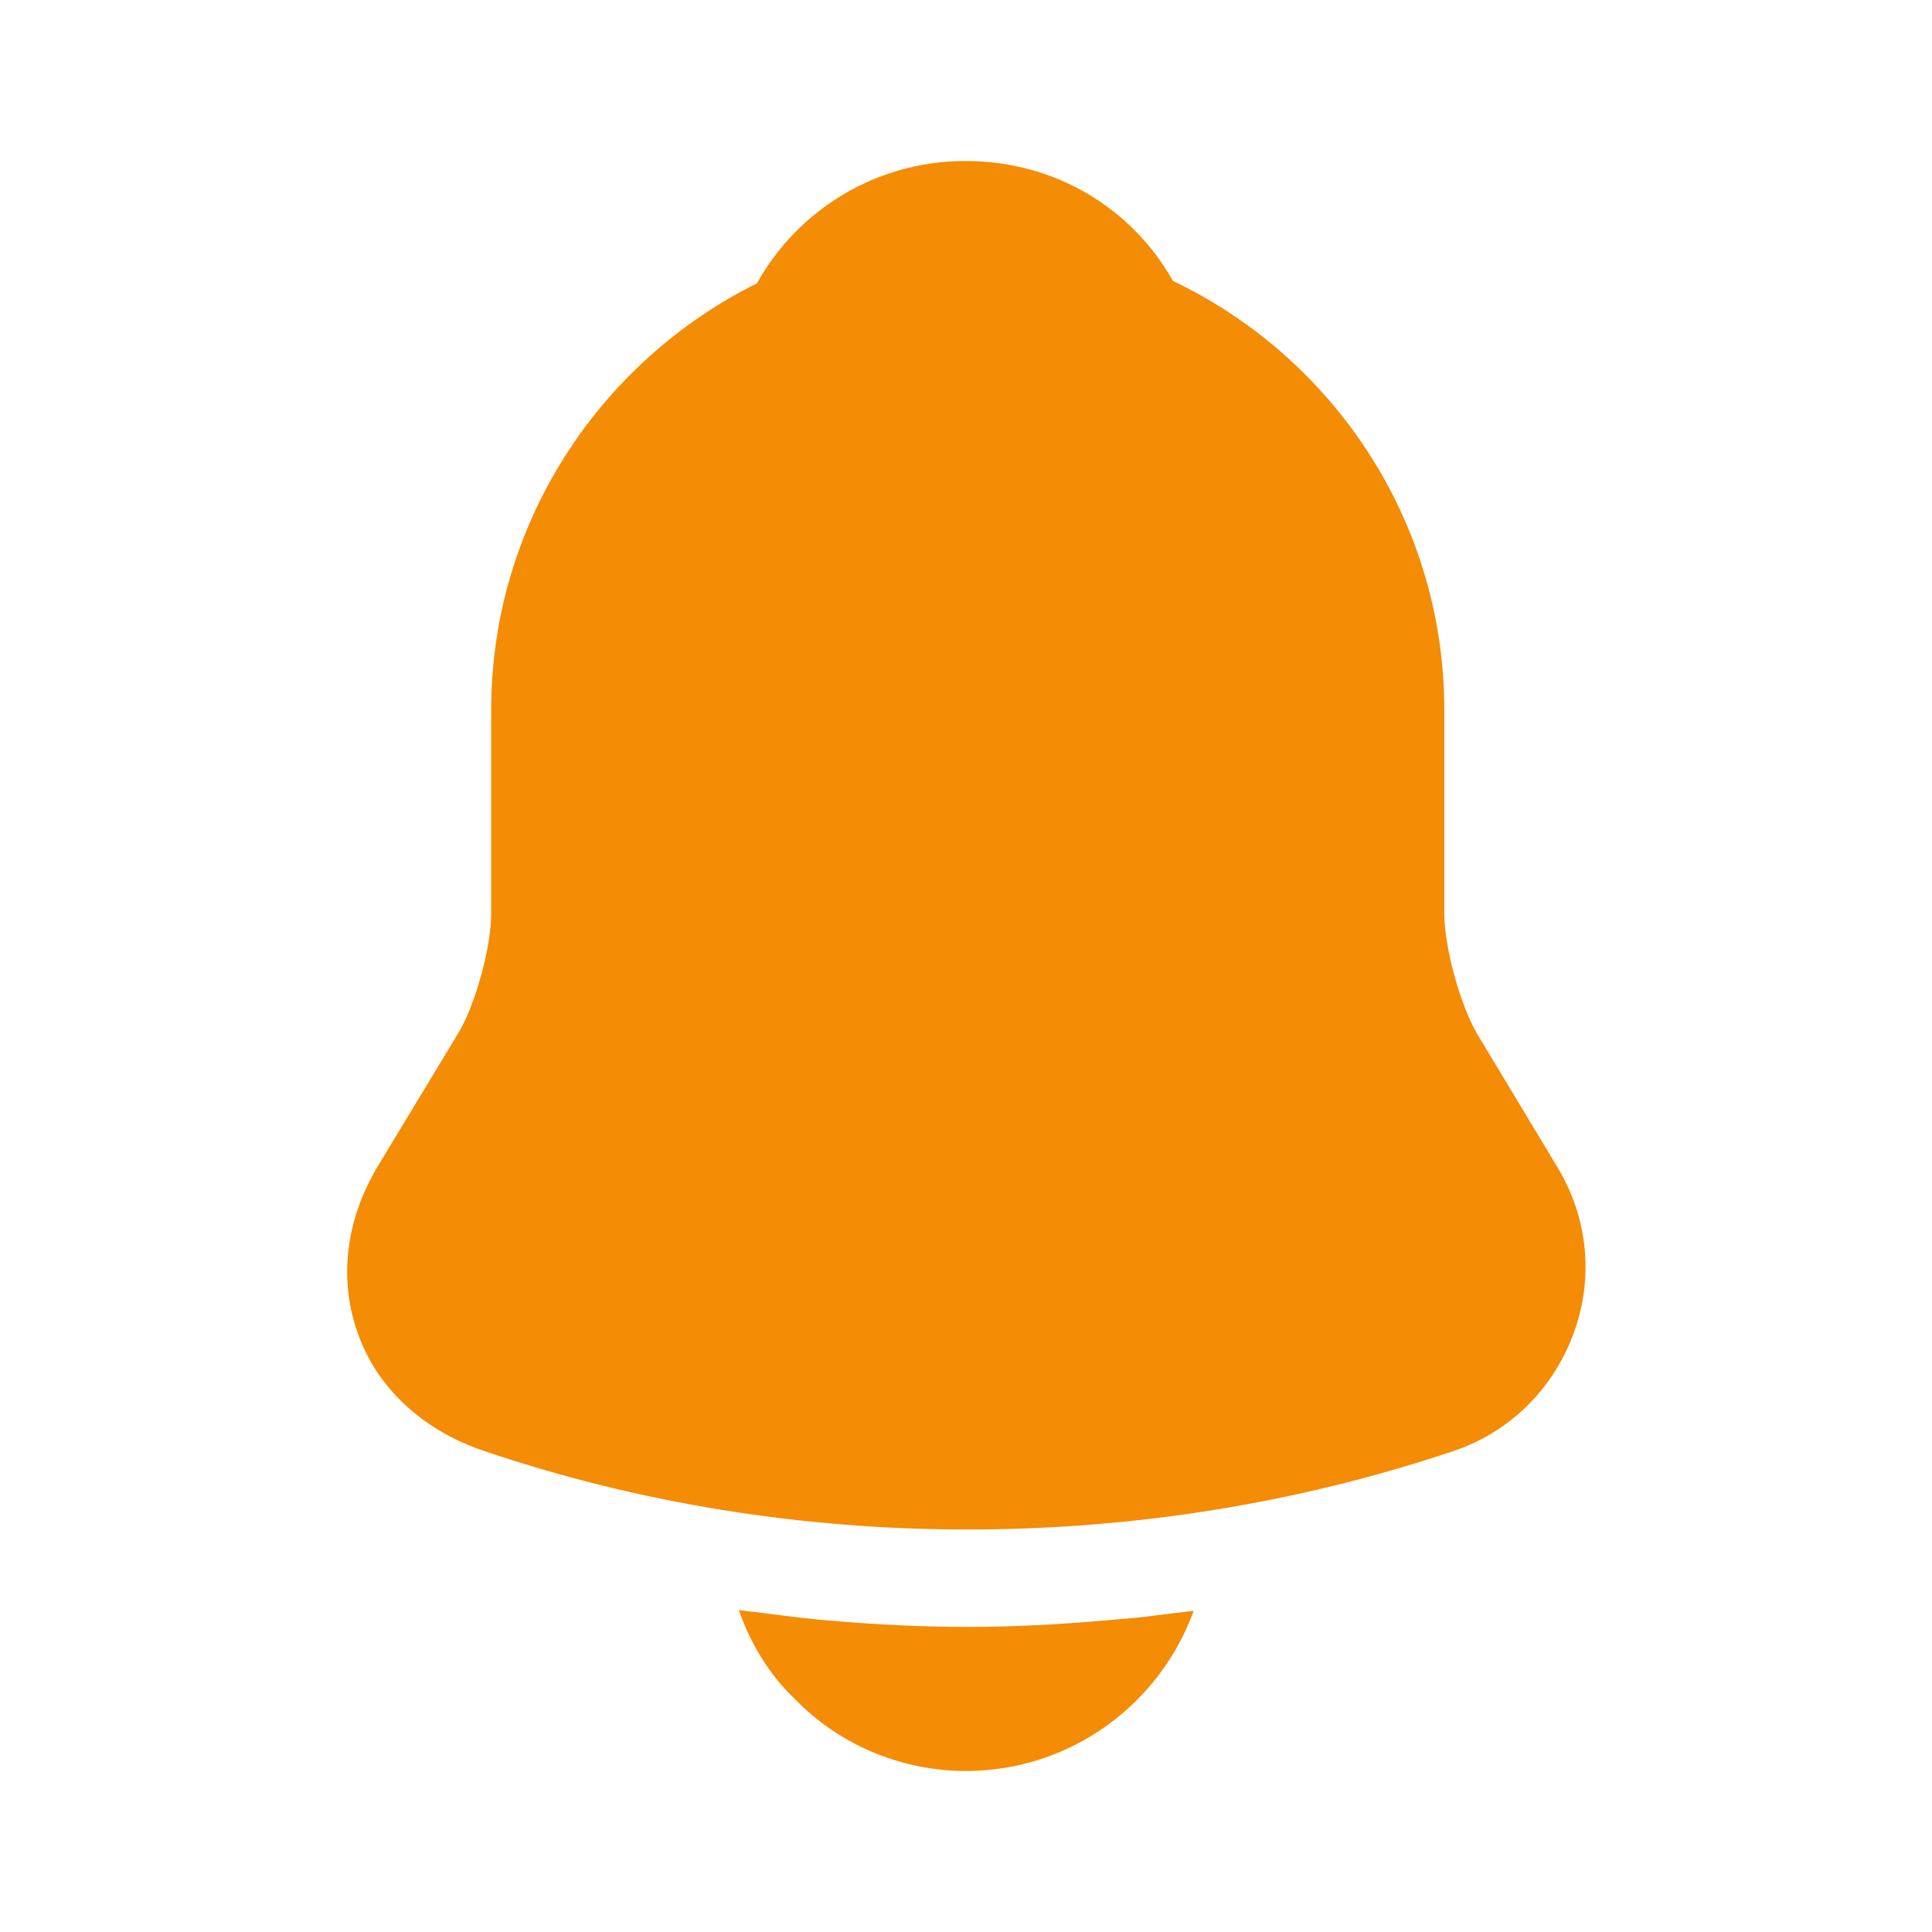 <svg width="21" height="21" viewBox="0 0 21 21" fill="none" xmlns="http://www.w3.org/2000/svg">
<path d="M16.924 12.679L16.049 11.226C15.865 10.902 15.699 10.29 15.699 9.931V7.718C15.699 5.661 14.492 3.885 12.75 3.054C12.295 2.249 11.455 1.75 10.493 1.75C9.539 1.75 8.682 2.266 8.227 3.08C6.52 3.929 5.339 5.688 5.339 7.718V9.931C5.339 10.29 5.173 10.902 4.989 11.217L4.105 12.679C3.755 13.265 3.677 13.912 3.895 14.508C4.105 15.094 4.604 15.549 5.252 15.768C6.949 16.345 8.734 16.625 10.519 16.625C12.304 16.625 14.089 16.345 15.787 15.776C16.399 15.575 16.872 15.111 17.099 14.508C17.327 13.904 17.265 13.239 16.924 12.679Z" fill="#F48C06"/>
<path d="M12.975 17.509C12.607 18.524 11.636 19.25 10.499 19.25C9.807 19.25 9.125 18.97 8.644 18.471C8.364 18.209 8.154 17.859 8.031 17.5C8.145 17.517 8.259 17.526 8.381 17.544C8.582 17.57 8.793 17.596 9.002 17.614C9.501 17.657 10.009 17.684 10.516 17.684C11.015 17.684 11.514 17.657 12.004 17.614C12.188 17.596 12.371 17.587 12.546 17.561C12.686 17.544 12.826 17.526 12.975 17.509Z" fill="#F48C06"/>
</svg>
